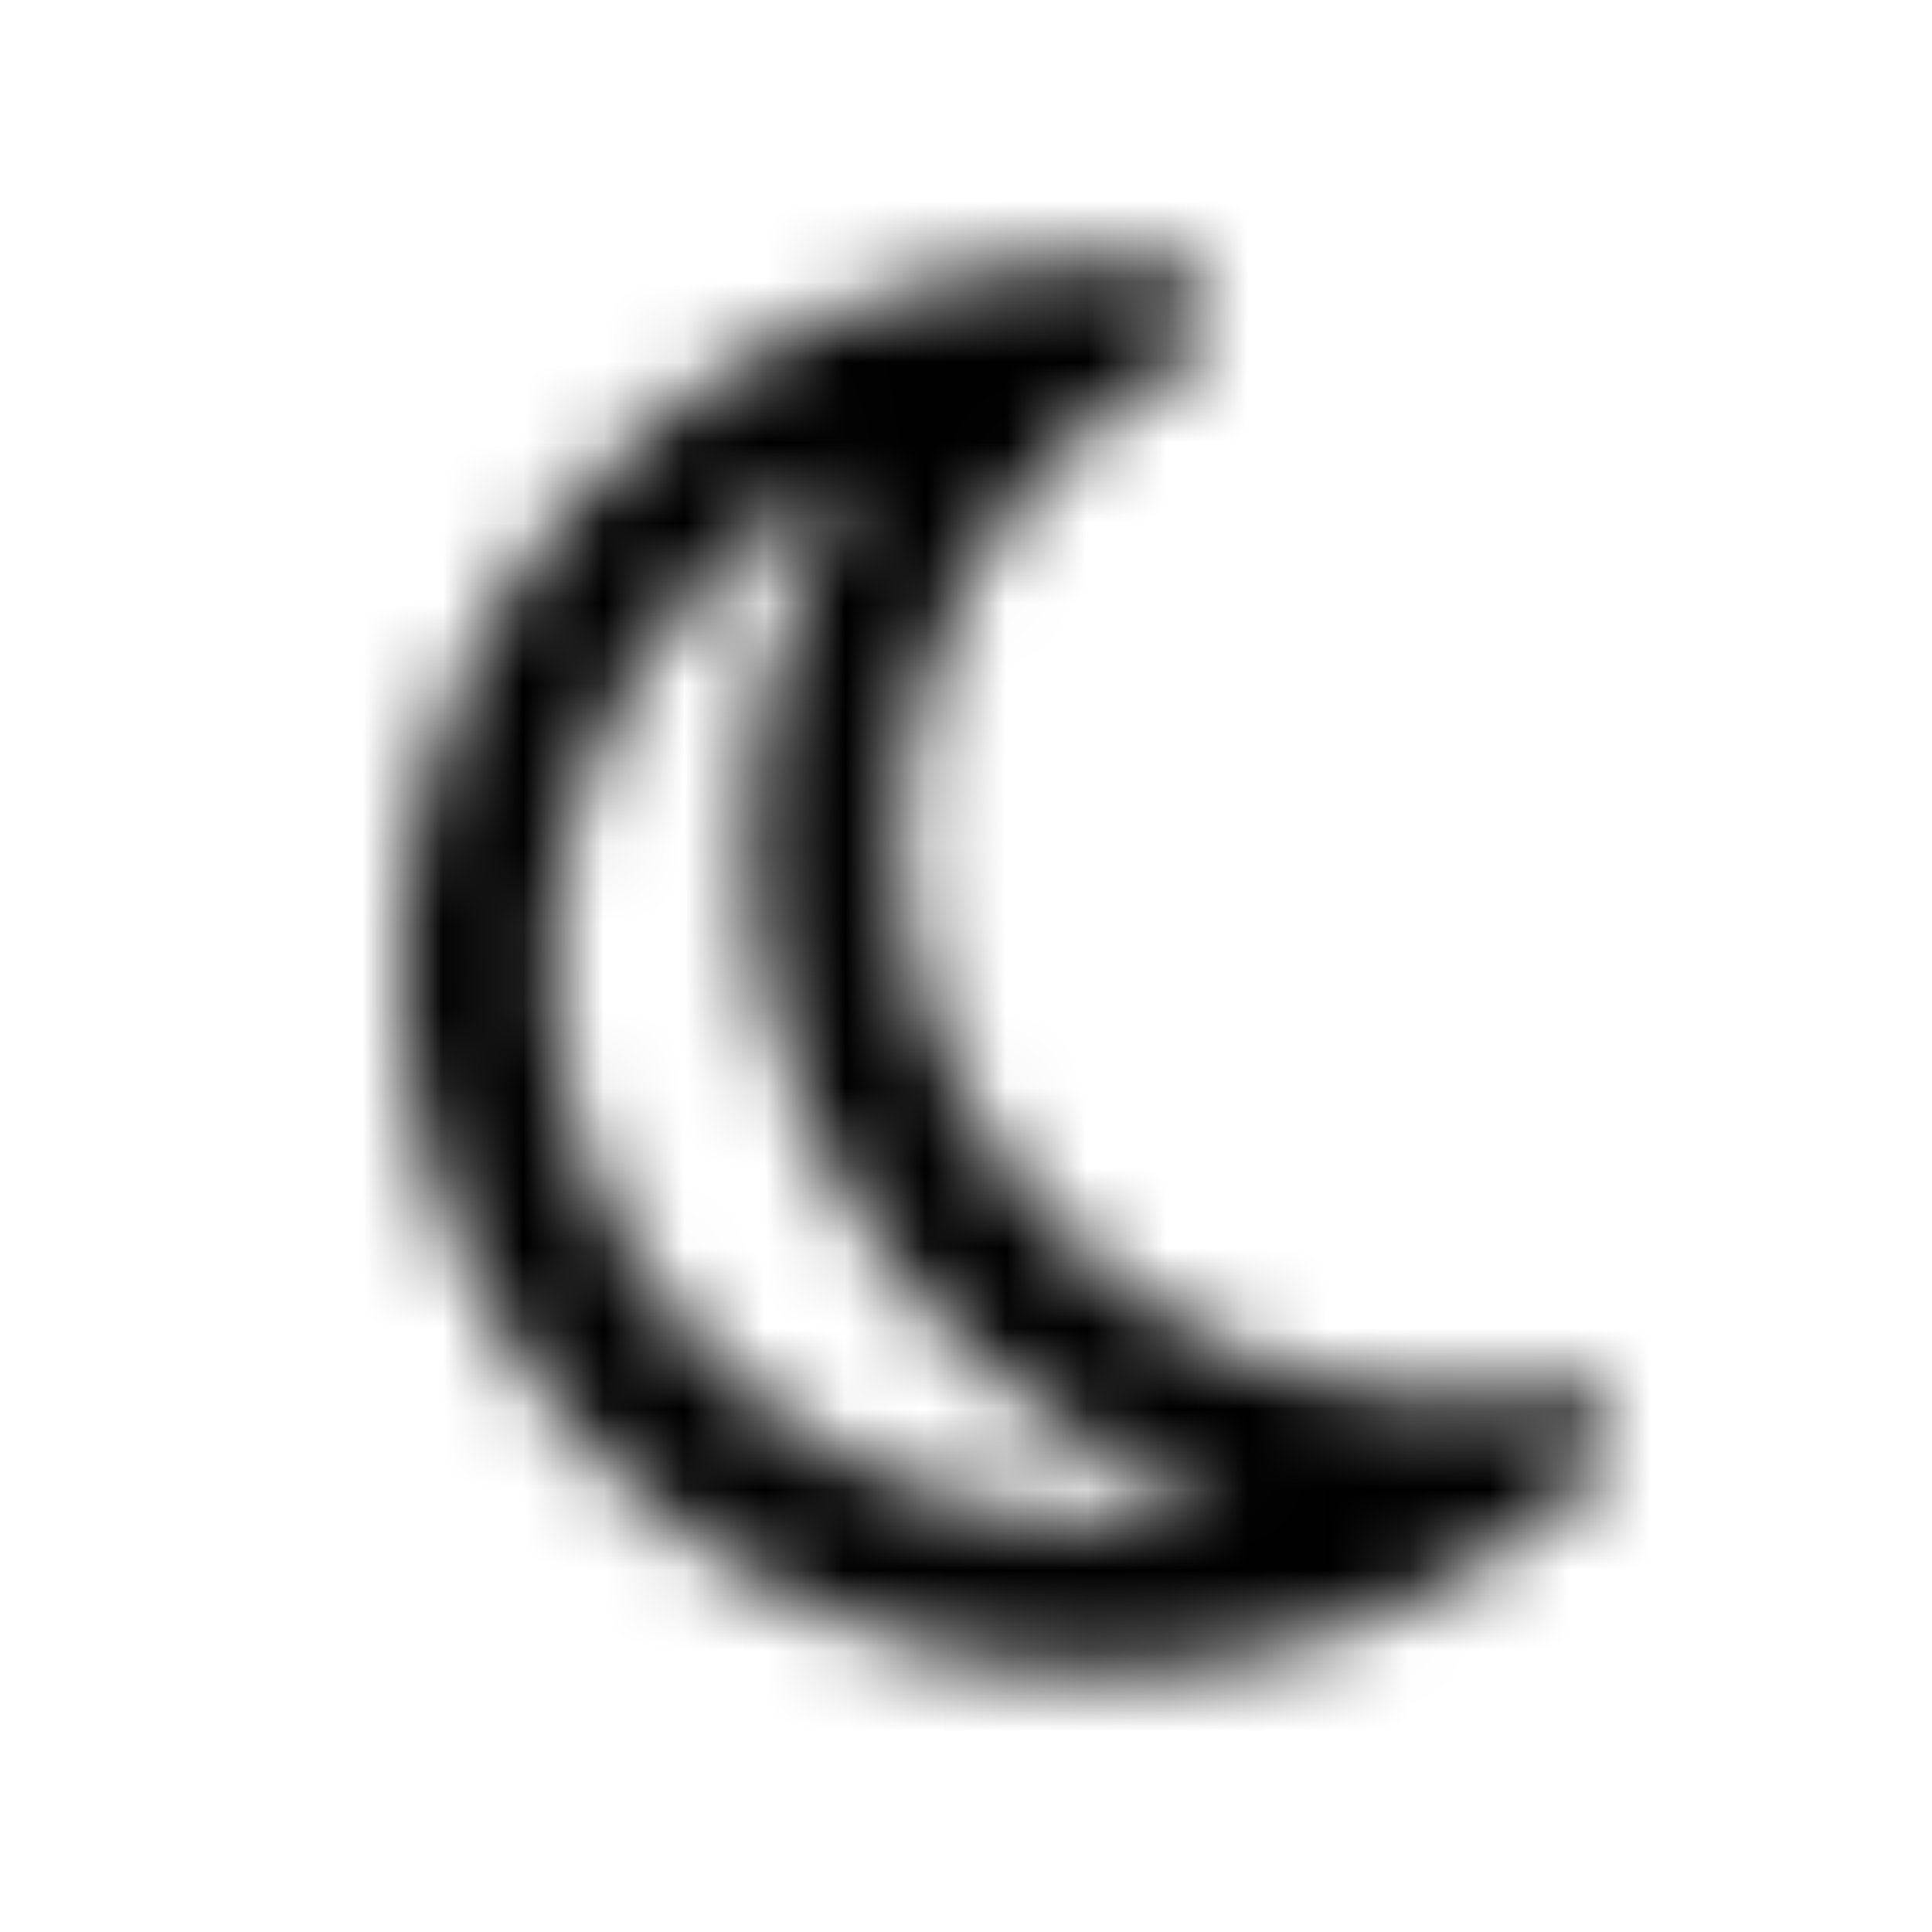 <svg xmlns="http://www.w3.org/2000/svg" width="24" height="24" fill="currentColor" class="icon-moon-outline" viewBox="0 0 24 24">
  <mask id="a" width="15" height="18" x="5" y="3" maskUnits="userSpaceOnUse" style="mask-type:alpha">
    <path d="M10.625 5.867A6.9 6.9 0 0 0 6.875 12c0 3.828 3.047 6.875 6.836 6.875.508 0 1.016-.04 1.523-.156a8.75 8.75 0 0 1-5.898-8.282c0-1.68.469-3.242 1.289-4.57m2.422-2.578h1.406c.274.04.508.234.547.508a.56.56 0 0 1-.273.664 3 3 0 0 0-.391.234l-.469.352a.5.5 0 0 0-.156.117 6.85 6.85 0 0 0-2.5 5.313c0 3.789 3.086 6.836 6.836 6.875h.156c.235-.04.43-.04.625-.04.117-.039.274-.039.43-.078.273-.039.547.078.664.313.117.273.078.547-.117.742a2 2 0 0 1-.313.273c-.195.157-.351.313-.547.47-.078.038-.156.116-.234.155a8.73 8.73 0 0 1-5 1.563C8.906 20.75 5 16.844 5 12c0-4.61 3.555-8.36 8.047-8.71"/>
  </mask>
  <g mask="url(#a)">
    <path d="M0 0h24v24H0z"/>
  </g>
</svg>